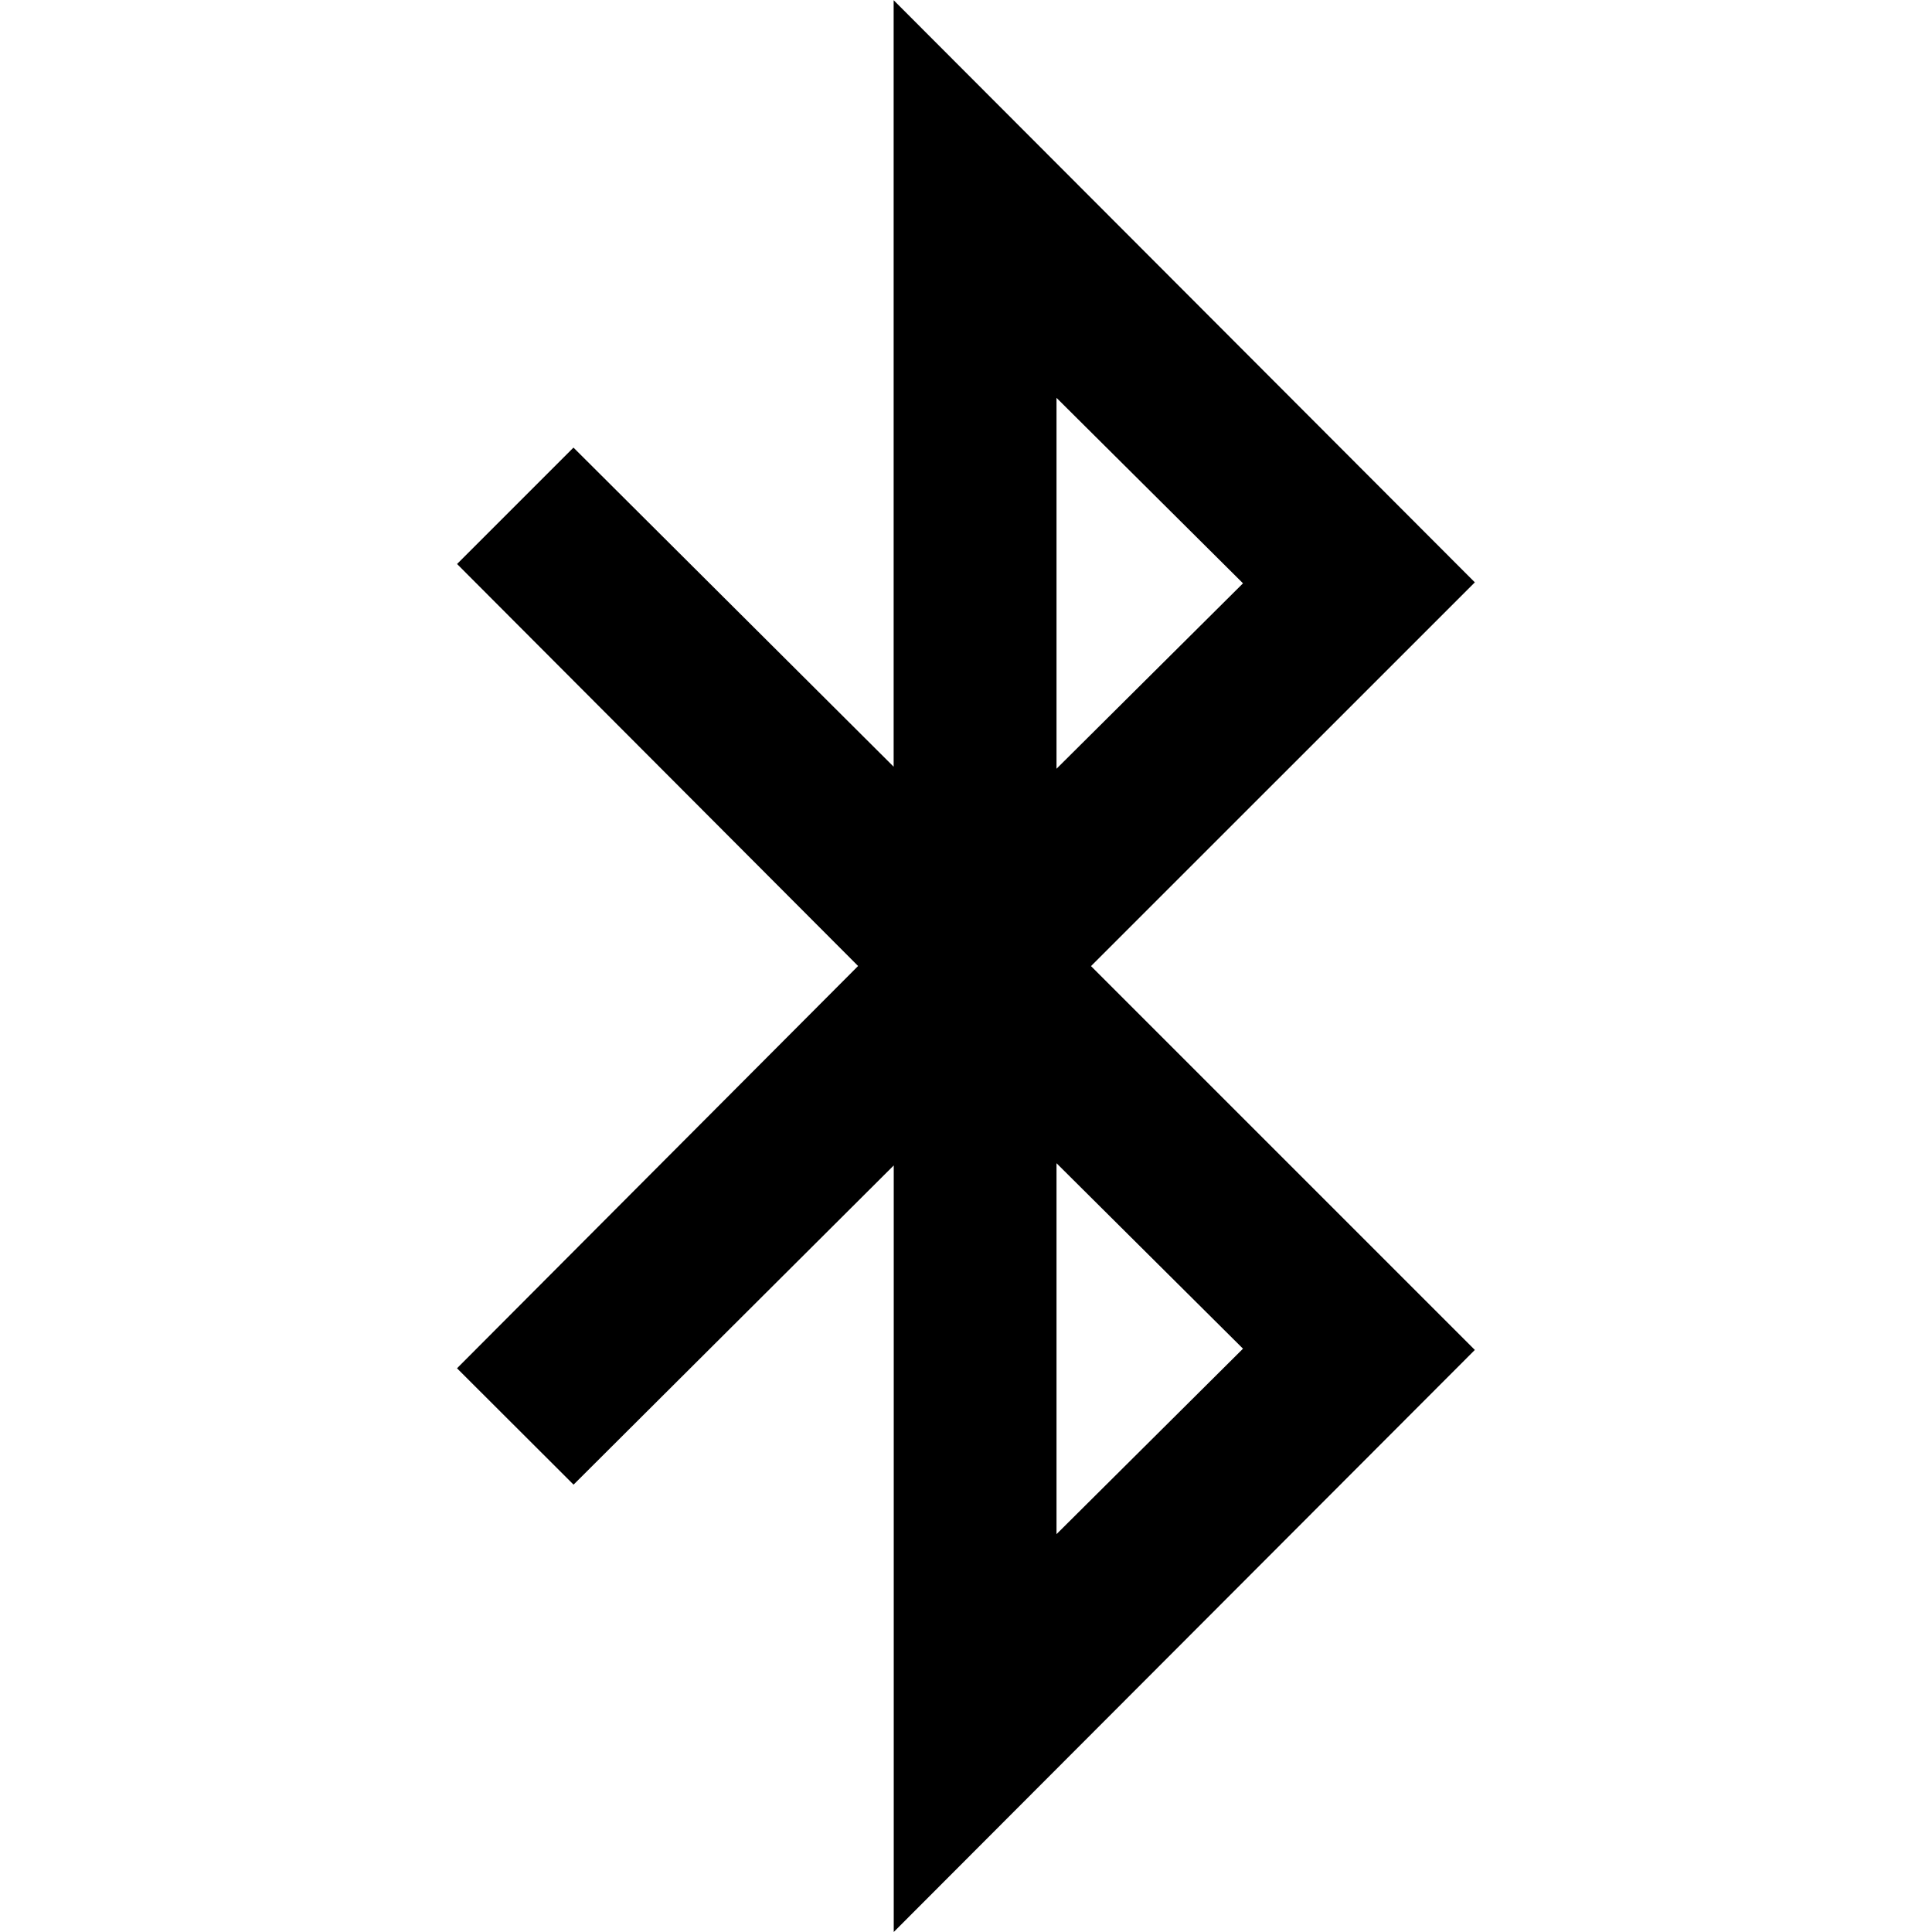 <?xml version="1.0"?><svg xmlns="http://www.w3.org/2000/svg" width="40" height="40" viewBox="0 0 40 40"><path d="m21.874 31.763l3.861-3.84-3.861-3.84v7.679z m0-15.847l3.861-3.839-3.861-3.84v7.679z m0.714 4.086l7.947 7.947-12.031 12.051v-15.871l-6.629 6.609-2.413-2.409 8.304-8.329-8.303-8.323 2.41-2.41 6.629 6.607v-15.87l12.033 12.053z"></path></svg>